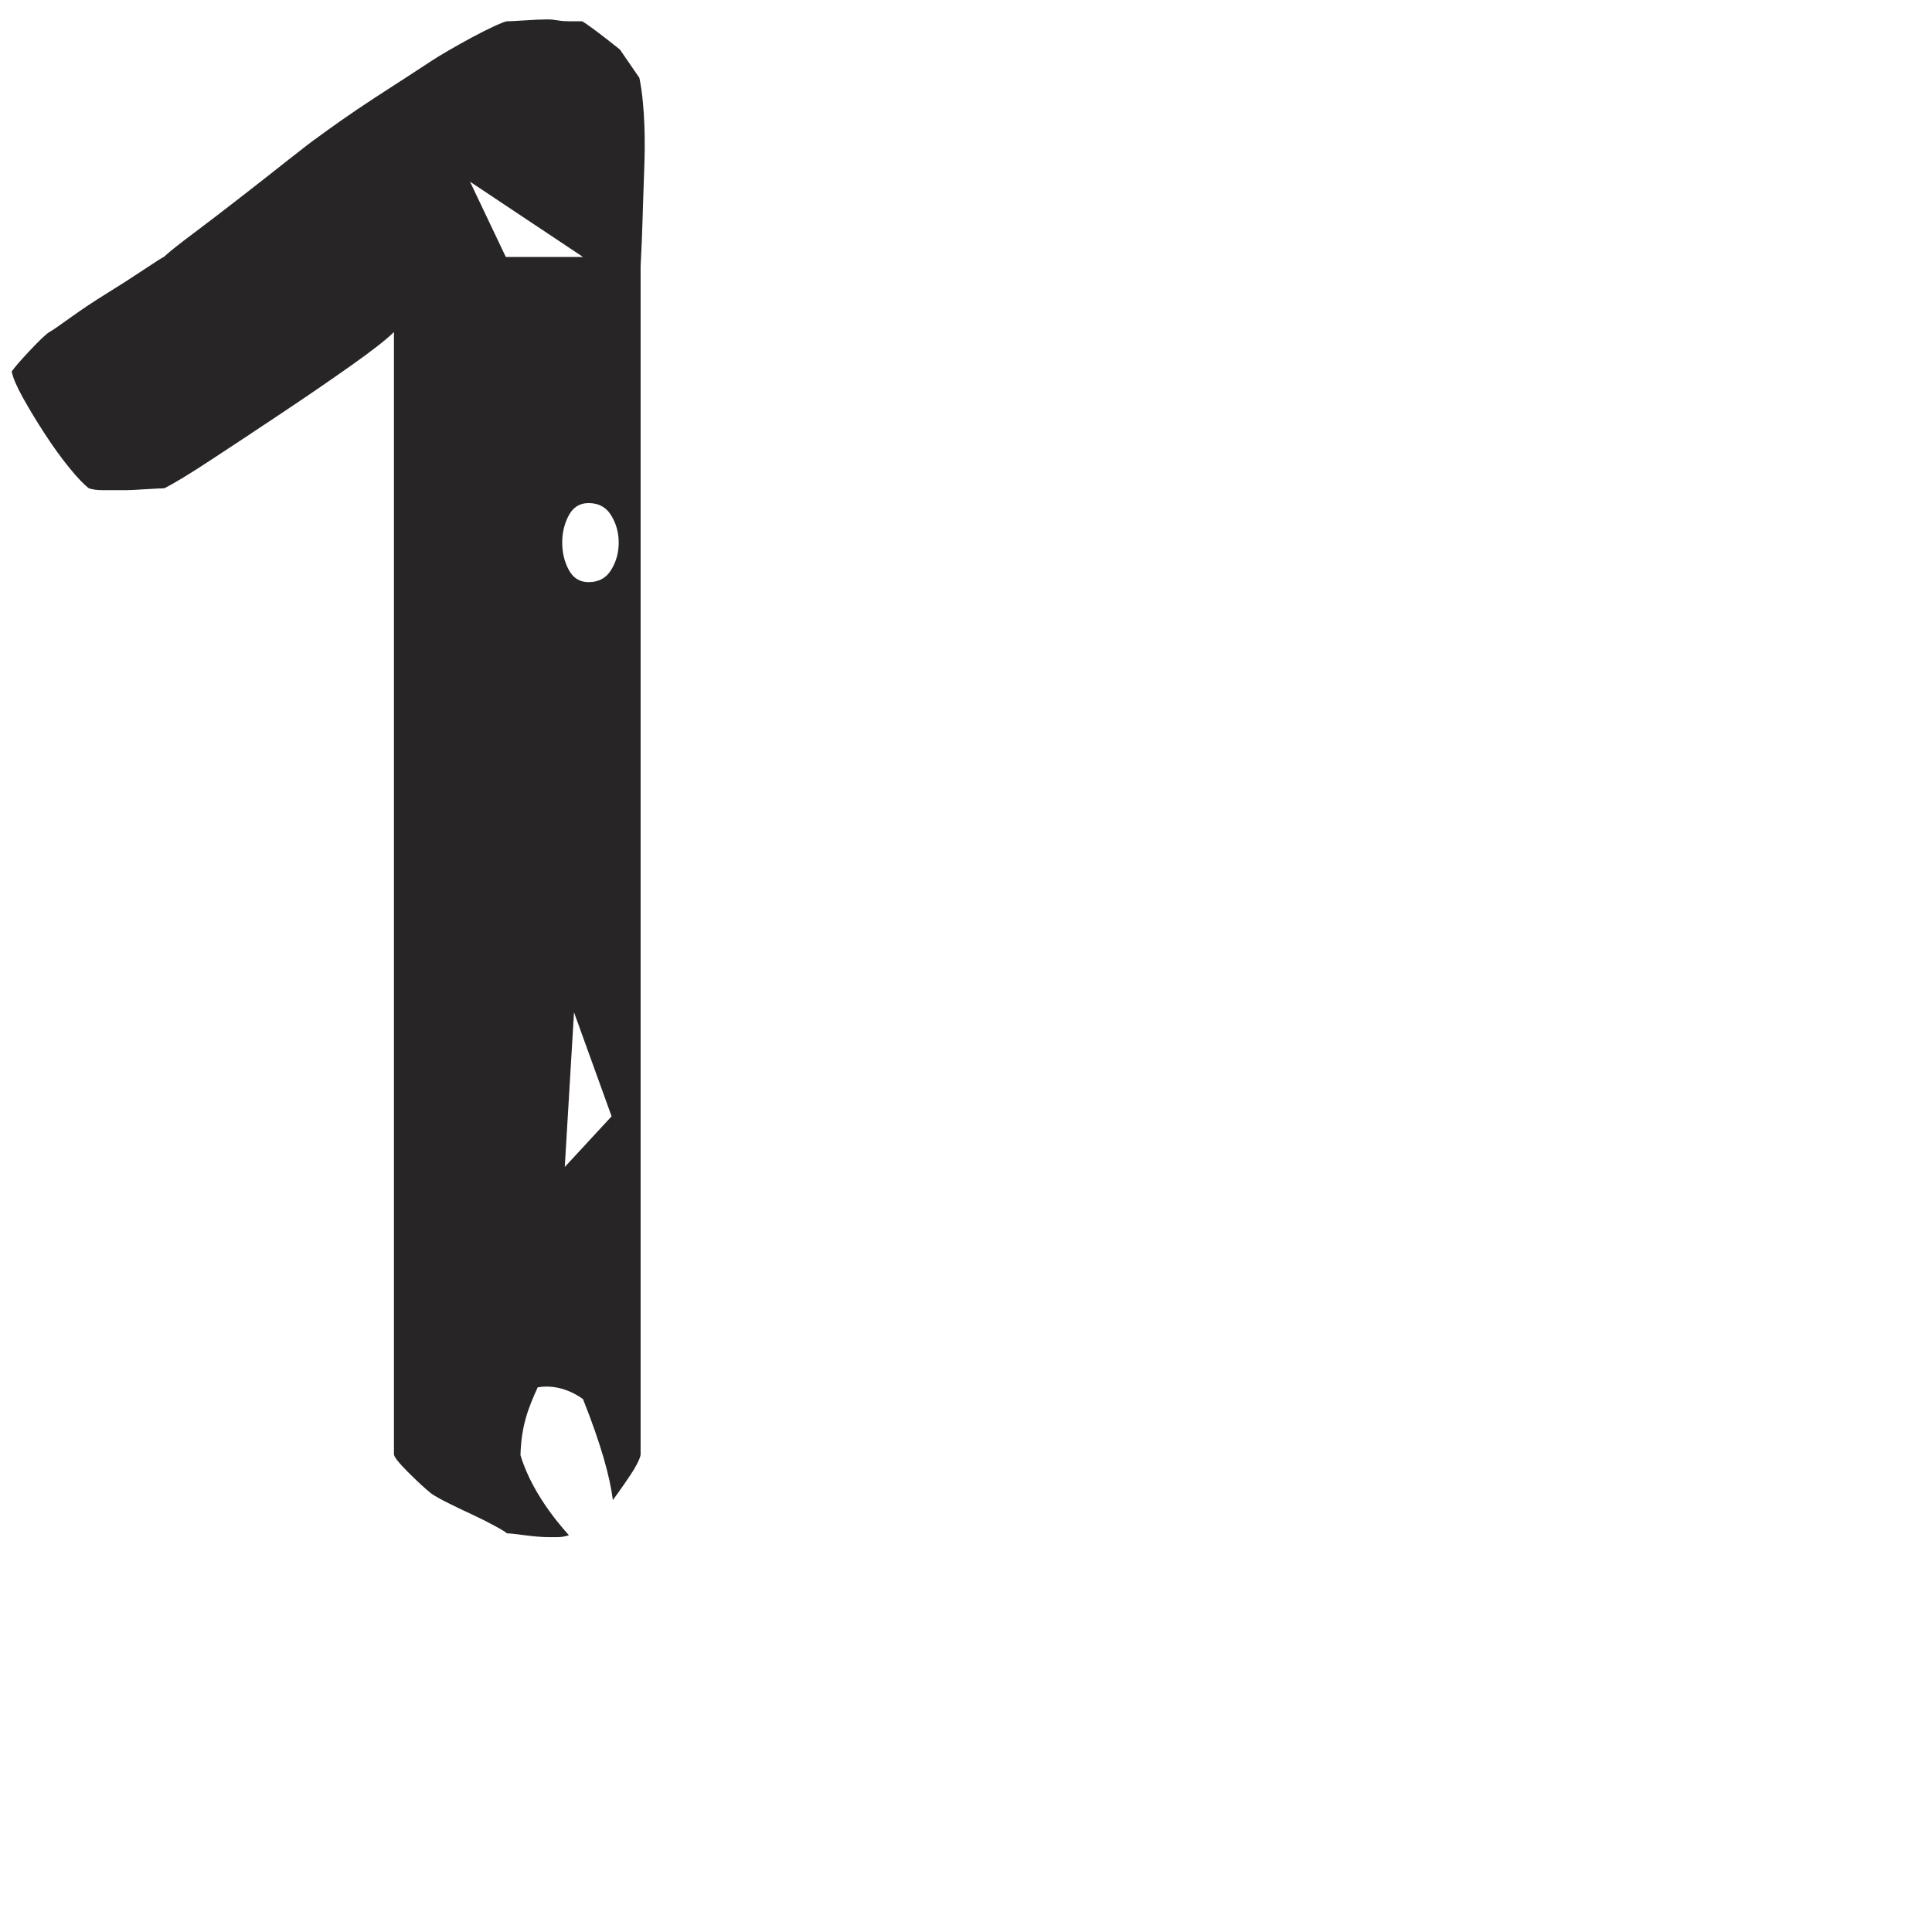 <?xml version="1.0" encoding="iso-8859-1"?>
<!-- Generator: Adobe Illustrator 16.0.0, SVG Export Plug-In . SVG Version: 6.00 Build 0)  -->
<!DOCTYPE svg PUBLIC "-//W3C//DTD SVG 1.1//EN" "http://www.w3.org/Graphics/SVG/1.1/DTD/svg11.dtd">
<svg version="1.1" xmlns="http://www.w3.org/2000/svg" xmlns:xlink="http://www.w3.org/1999/xlink" x="0px" y="0px" width="1000px"
	 height="1000px" viewBox="0 0 1000 1000" style="enable-background:new 0 0 1000 1000;" xml:space="preserve">
<g id="Num_x5F_1">
	<path style="fill:#272525;" d="M330.949,40.313l-10.078-14.675c-9.753-7.8-16.258-12.664-19.508-14.619h-6.821
		c-1.957,0-3.89-0.133-5.845-0.477c-1.958-0.317-3.569-0.501-4.865-0.501c-3.251,0-7.325,0.184-12.188,0.501
		c-4.863,0.344-7.957,0.477-9.253,0.477c-0.661,0-2.777,0.819-6.346,2.433c-3.567,1.637-7.453,3.595-11.682,5.868
		c-4.233,2.275-8.304,4.547-12.194,6.822c-3.91,2.271-6.82,4.044-8.775,5.34c-1.958,1.323-5.685,3.754-11.208,7.325
		c-5.499,3.568-11.528,7.482-18.032,11.686c-6.479,4.231-12.506,8.3-18.031,12.187c-5.5,3.914-9.572,6.824-12.19,8.778
		c-1.927,1.295-6.822,5.051-14.619,11.209c-7.773,6.189-16.074,12.664-24.853,19.487c-8.751,6.818-17.054,13.164-24.85,19.008
		c-7.801,5.842-12.665,9.755-14.621,11.687c-1.297,0.661-4.867,2.933-10.709,6.818c-5.841,3.915-12.188,7.987-19.009,12.191
		c-6.823,4.229-13.167,8.461-19.008,12.664c-5.846,4.229-9.414,6.689-10.708,7.322c-1.958,1.294-5.367,4.547-10.232,9.727
		c-4.891,5.209-7.959,8.778-9.282,10.736c0.663,3.25,2.616,7.797,5.87,13.642c3.252,5.842,6.98,12.031,11.209,18.506
		c4.233,6.505,8.433,12.375,12.666,17.556c4.227,5.21,7.639,8.777,10.23,10.736c1.958,0.633,4.232,0.95,6.823,0.95h12.662
		c1.323,0,4.549-0.129,9.755-0.473c5.209-0.32,8.436-0.477,9.732-0.477c5.207-2.591,13.506-7.641,24.853-15.124
		c11.393-7.456,23.397-15.412,36.061-23.873c12.689-8.434,24.534-16.577,35.585-24.378c11.05-7.801,18.509-13.642,22.421-17.528
		v580.879c0,1.299,2.431,4.39,7.294,9.254c4.895,4.864,8.938,8.625,12.19,11.209c1.955,1.295,4.865,2.938,8.775,4.866
		c3.89,1.957,7.96,3.912,12.194,5.845c4.229,1.953,8.115,3.915,11.682,5.868c3.569,1.931,5.686,3.226,6.346,3.889
		c1.296,0,4.39,0.318,9.253,0.975c4.863,0.636,8.936,0.979,12.188,0.979h4.865c1.93,0,3.835-0.343,5.762-0.979
		c-0.553-0.842-18.504-19.273-25.06-41.478c0.421-15.231,4.017-24.327,8.908-35.061c7.375-1.322,15.84,0.581,23.452,6.082
		c9.094,22.84,13.959,39.974,15.44,52.242c2.275-2.908,9.357-13.142,10.972-15.891c2.275-3.912,3.41-6.502,3.41-7.801
		c0,0,0-599.625,0-614.984c1.056-19.75,0.979-26.599,1.905-51.267C333.906,75.053,334.038,55.54,330.949,40.313z M261.808,133.005
		l-18.533-38.971l58.483,38.971H261.808z M292.32,604.035l4.785-80.081l19.459,53.853L292.32,604.035z M316.328,294.996
		c-2.593,4.23-6.48,6.318-11.688,6.318c-4.548,0-7.958-2.088-10.229-6.318c-2.275-4.231-3.411-8.938-3.411-14.146
		c0-5.181,1.136-9.888,3.411-14.119c2.272-4.229,5.682-6.344,10.229-6.344c5.208,0,9.096,2.115,11.688,6.344
		c2.614,4.231,3.914,8.938,3.914,14.119C320.241,286.057,318.942,290.765,316.328,294.996z"/>
</g>
<g id="Layer_1">
</g>
</svg>
